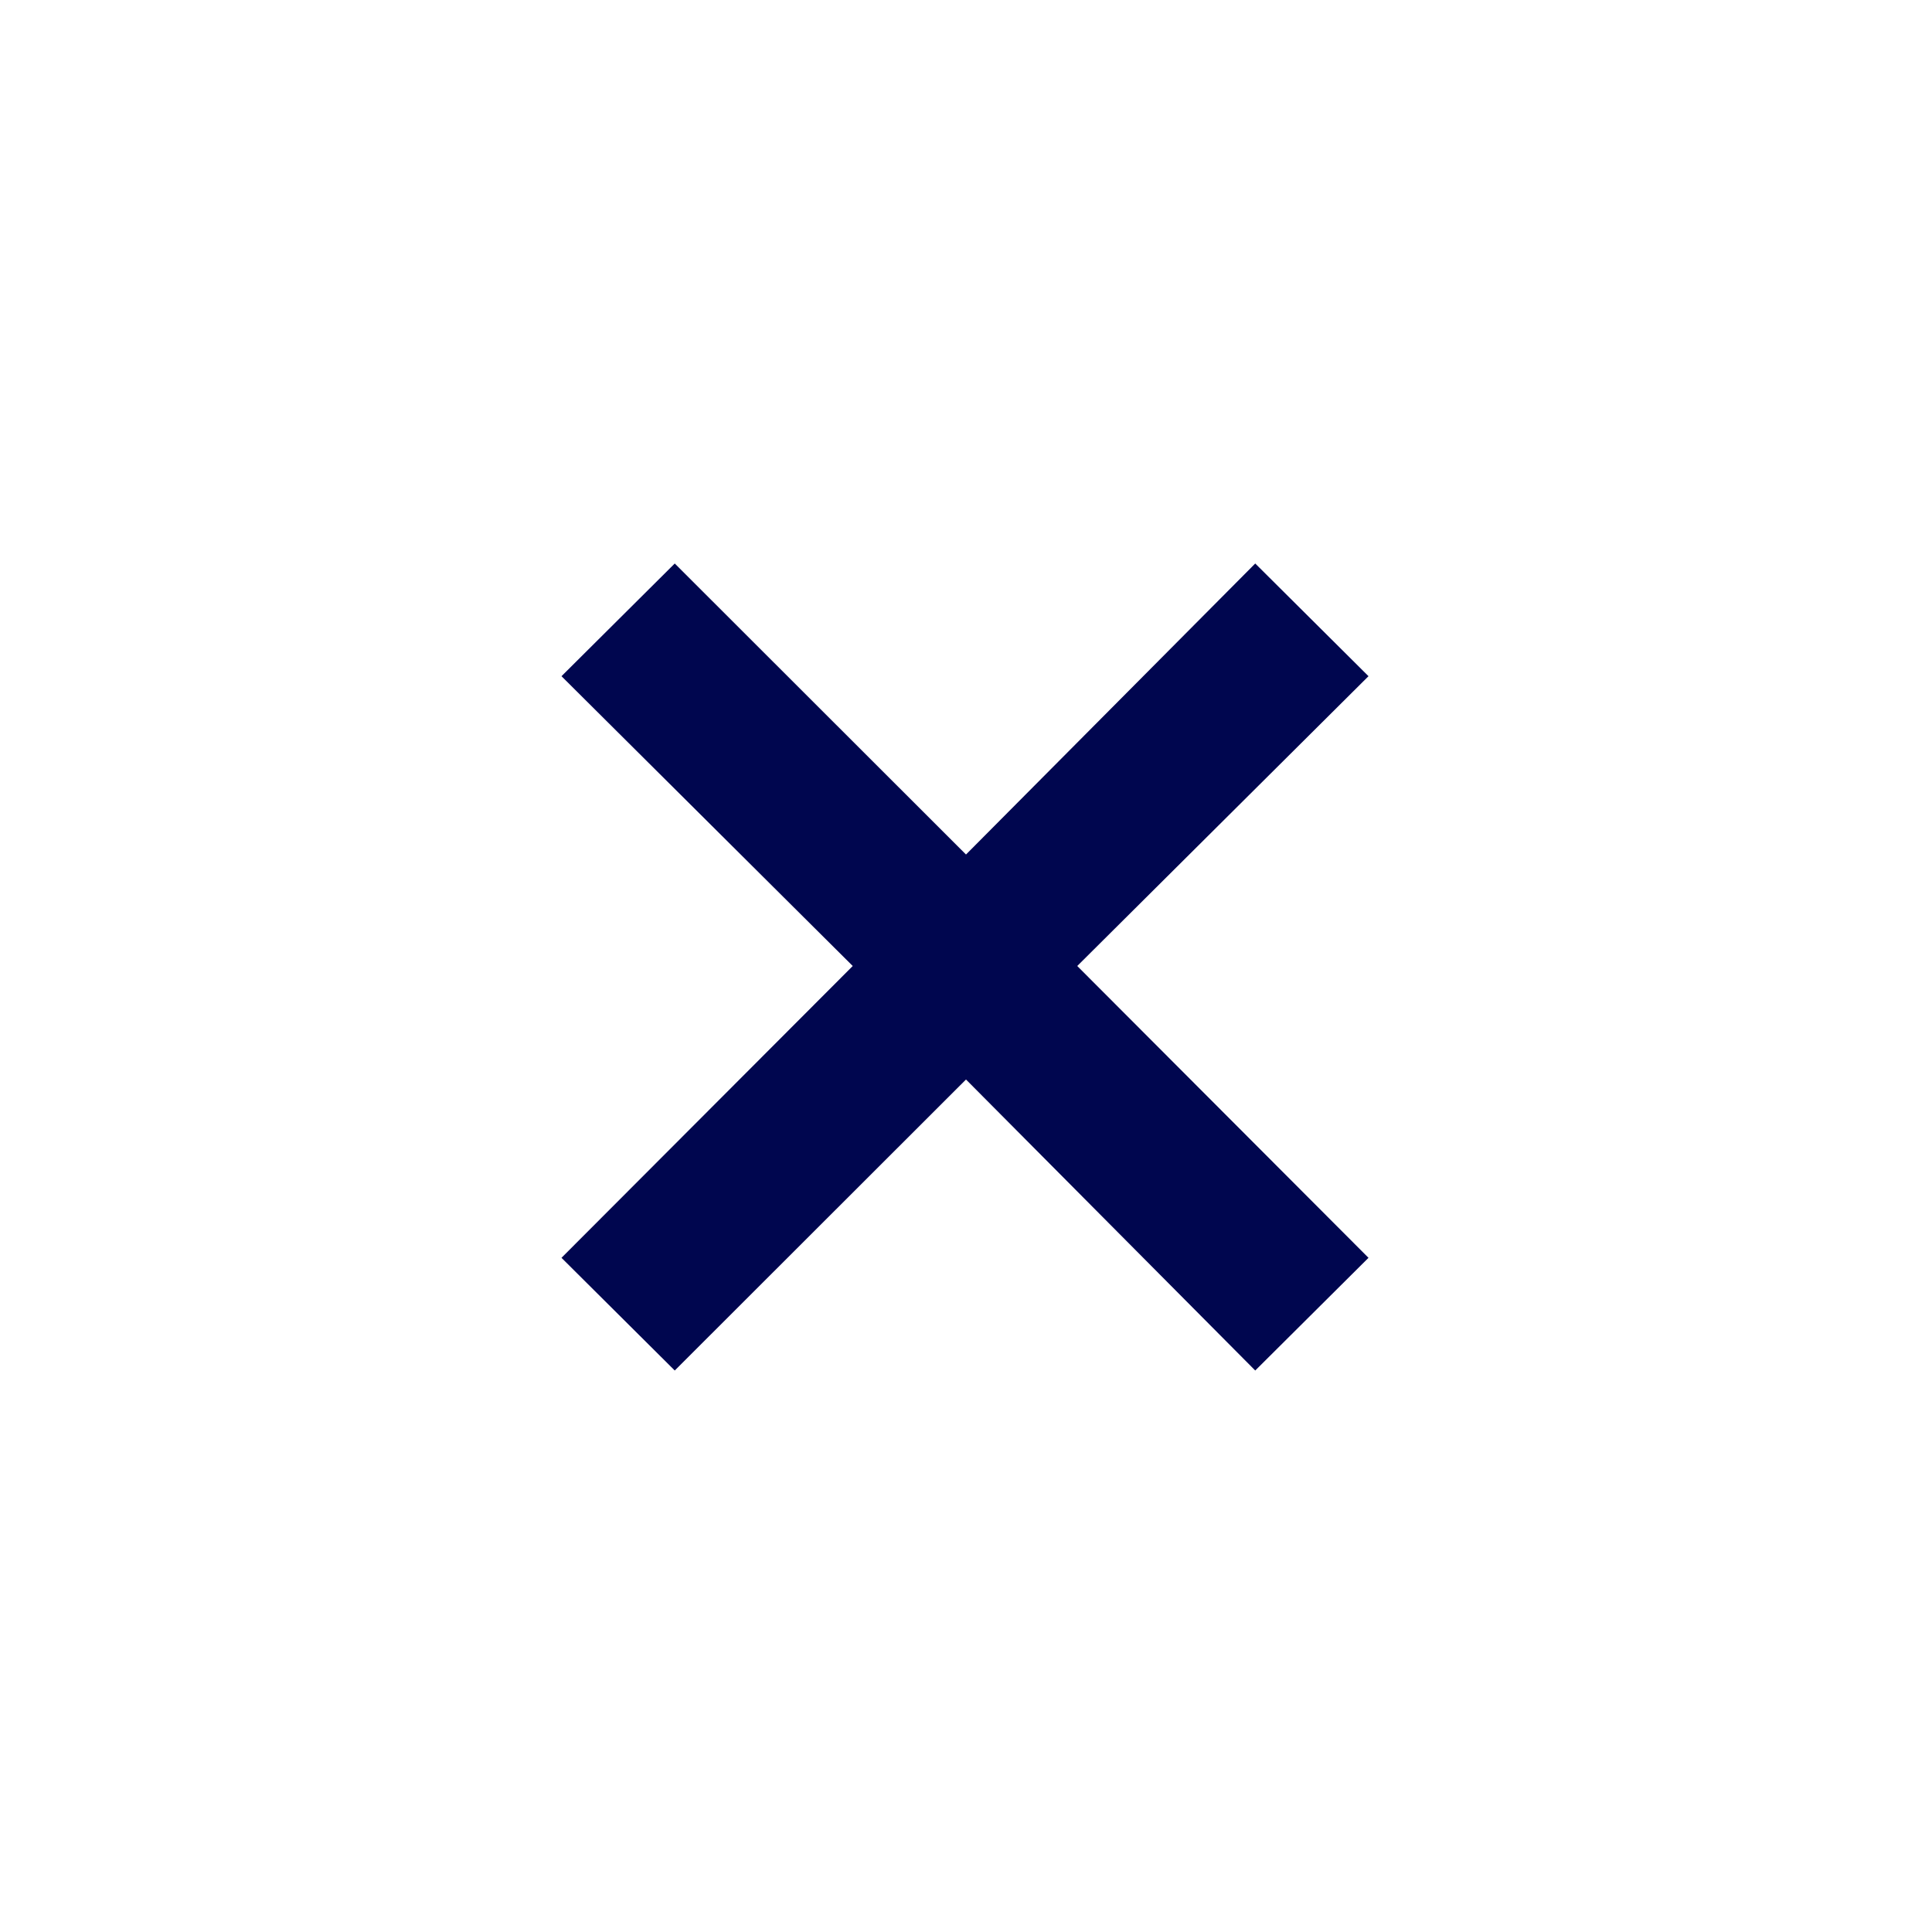 <svg width="24" height="24" viewBox="0 0 24 24" fill="none" xmlns="http://www.w3.org/2000/svg">
<path d="M8.382 17.025L6.975 15.625L10.593 12L6.975 8.4L8.382 7L12 10.615L15.593 7L17 8.4L13.382 12L17 15.625L15.593 17.025L12 13.41L8.382 17.025Z" fill="#00064F"/>
</svg>
